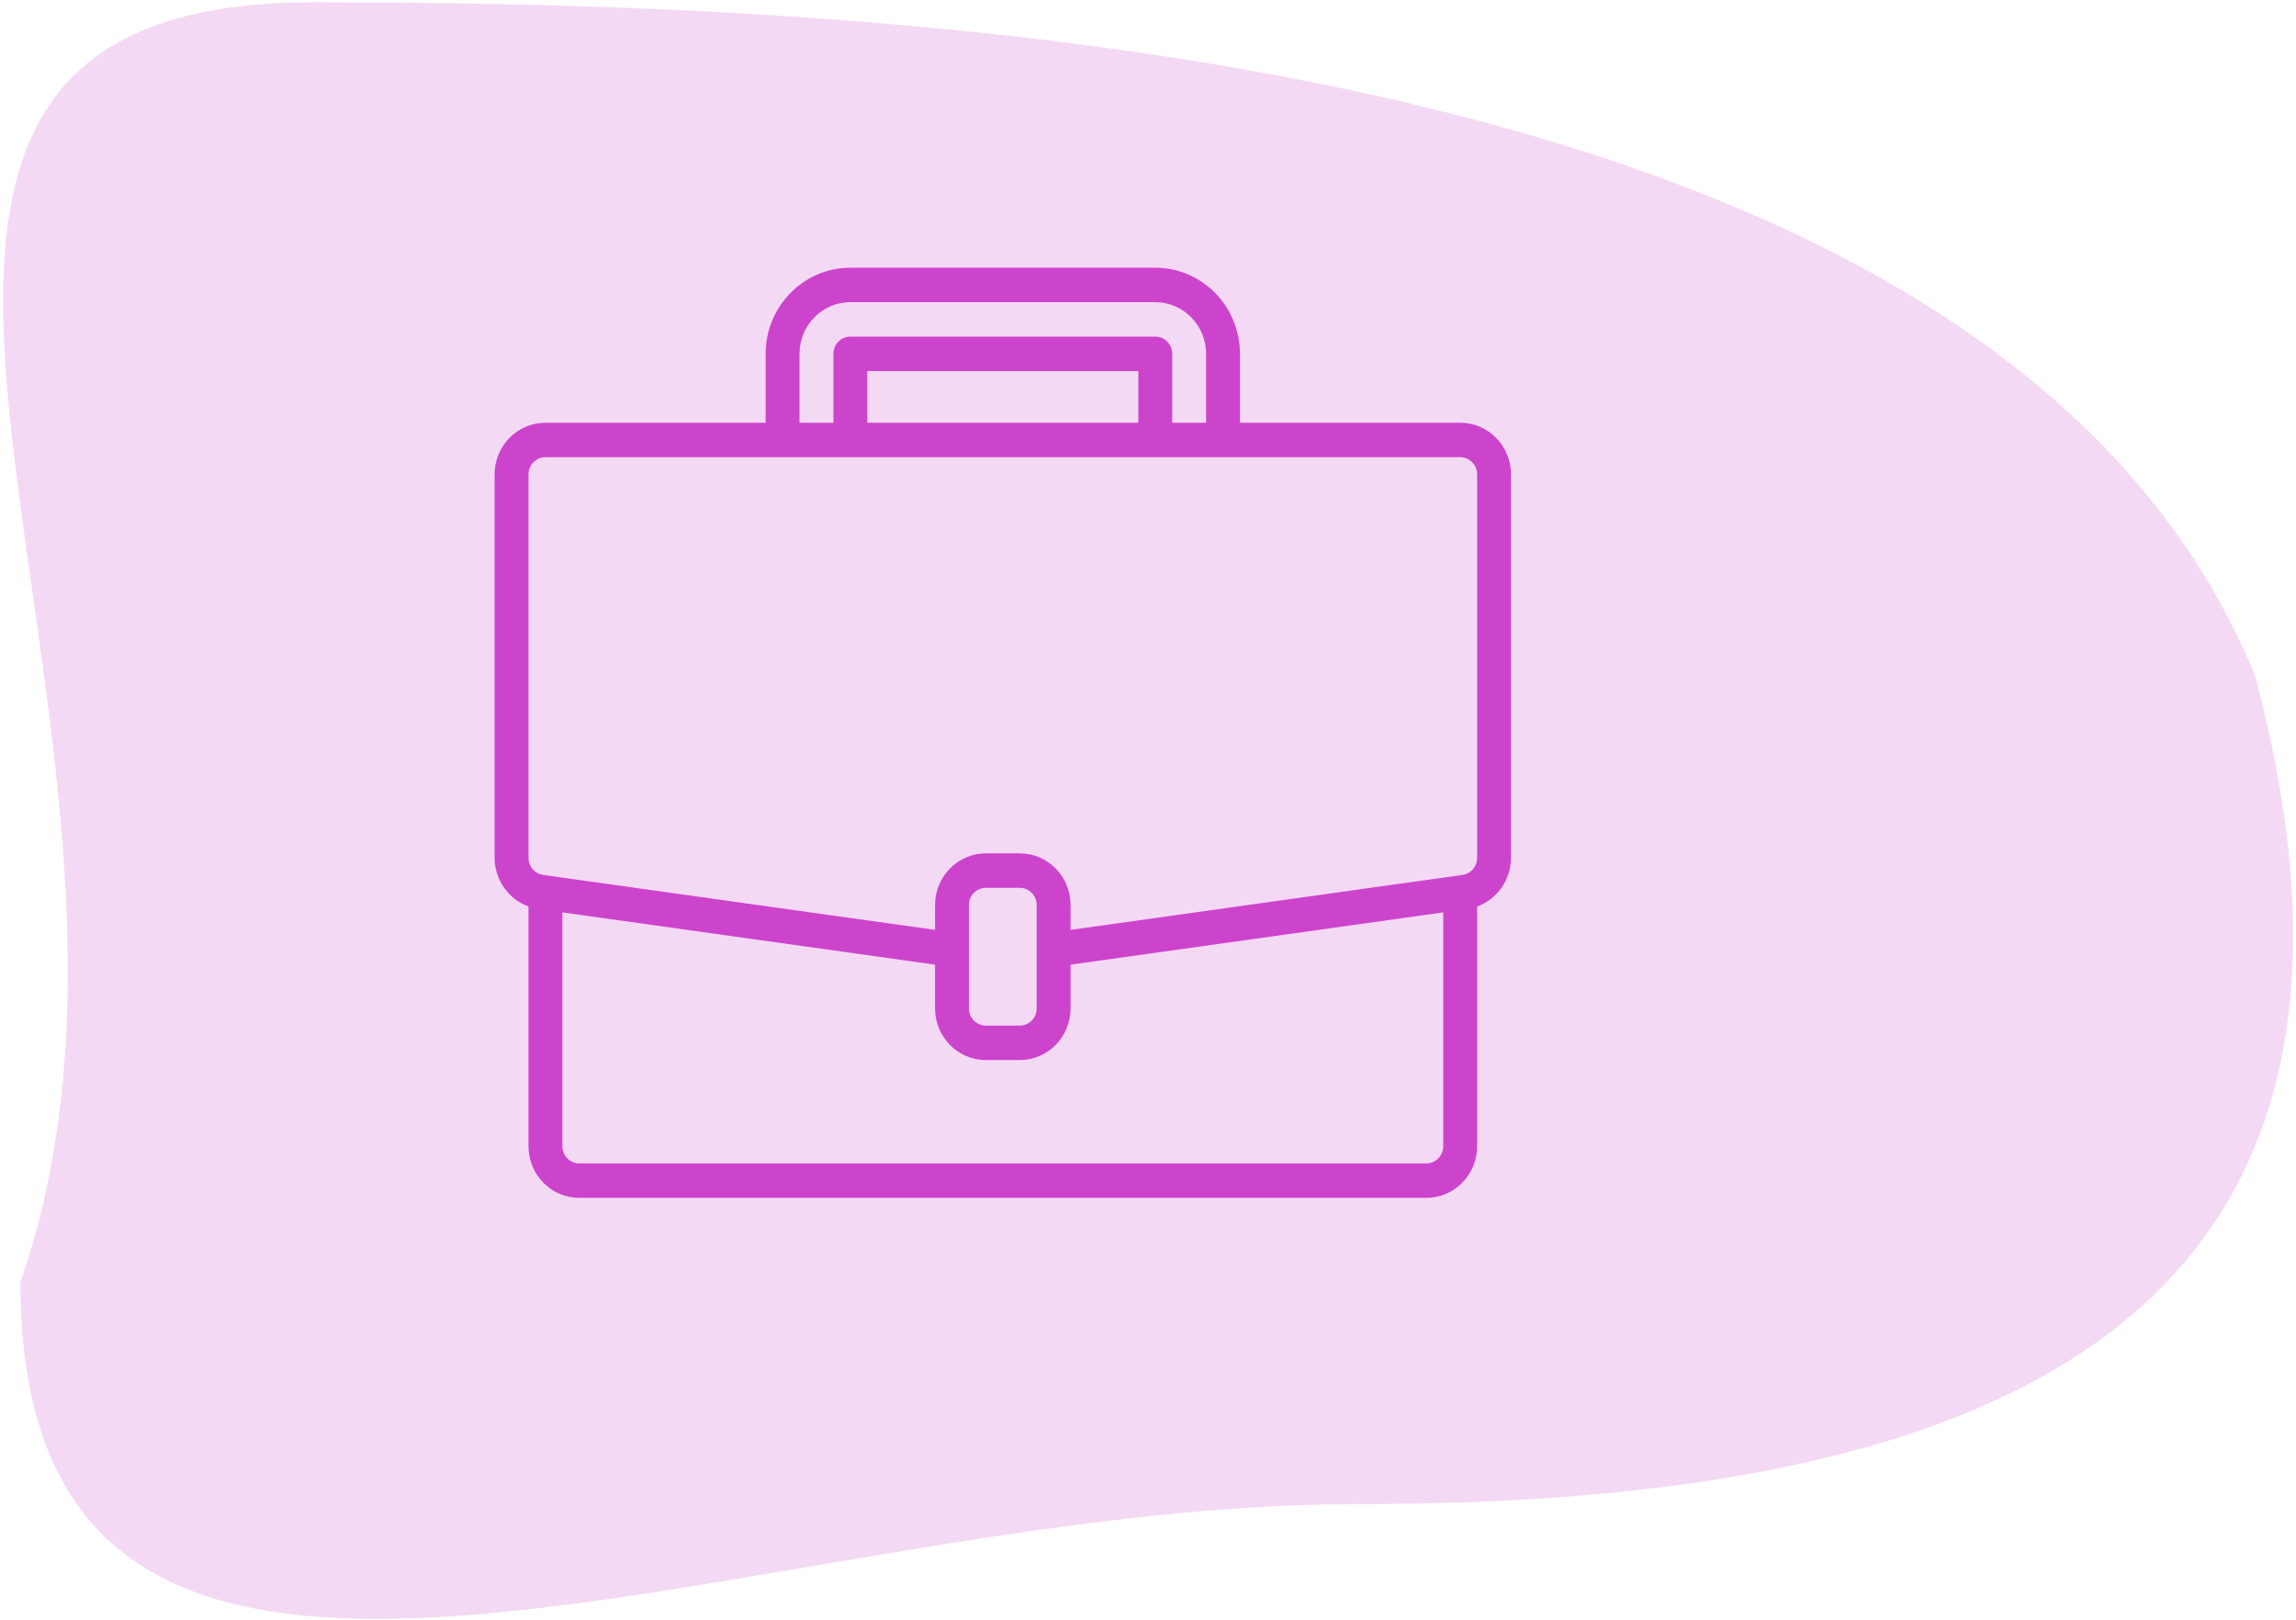 <svg width="506" height="357" viewBox="0 0 506 357" fill="none" xmlns="http://www.w3.org/2000/svg">
<path d="M497 149C536 295.5 433.205 331.5 299 331.5C164.795 331.5 4.5 413.391 4.5 282.5C47.5 160 -65.205 0.5 69 0.5C203.205 0.5 441 11.5 497 149Z" fill="#CC44CC" fill-opacity="0.2"/>
<path d="M321.8 93.167H273.267V77.981C273.254 67.503 264.905 59.013 254.6 59H187.4C177.095 59.013 168.746 67.503 168.733 77.981V93.167H120.2C114.015 93.167 109 98.266 109 104.556V189.06C109.024 193.876 112.008 198.16 116.467 199.778V252.611C116.467 258.901 121.482 264 127.667 264H314.333C320.518 264 325.533 258.901 325.533 252.611V199.782C329.992 198.162 332.978 193.876 333 189.06V104.556C333 98.266 327.985 93.167 321.8 93.167ZM176.2 77.981C176.2 71.692 181.215 66.593 187.4 66.593H254.6C260.785 66.593 265.8 71.692 265.8 77.981V93.167H258.333V77.981C258.333 75.885 256.662 74.185 254.6 74.185H187.4C185.338 74.185 183.667 75.885 183.667 77.981V93.167H176.2V77.981ZM250.867 93.167H191.133V81.778H250.867V93.167ZM318.067 252.611C318.067 254.708 316.395 256.407 314.333 256.407H127.667C125.605 256.407 123.933 254.708 123.933 252.611V201.083L206.067 212.602V222.241C206.067 228.53 211.082 233.63 217.267 233.63H224.733C230.918 233.63 235.933 228.53 235.933 222.241V212.602L318.067 201.083V252.611ZM228.467 222.241C228.467 224.337 226.795 226.037 224.733 226.037H217.267C215.205 226.037 213.533 224.337 213.533 222.241V199.463C213.533 197.366 215.205 195.667 217.267 195.667H224.733C226.795 195.667 228.467 197.366 228.467 199.463V222.241ZM325.533 189.06C325.535 190.953 324.166 192.558 322.323 192.823L321.288 192.968L235.933 204.937V199.463C235.933 193.173 230.918 188.074 224.733 188.074H217.267C211.082 188.074 206.067 193.173 206.067 199.463V204.937L119.68 192.823C117.837 192.56 116.465 190.955 116.467 189.06V104.556C116.467 102.459 118.138 100.759 120.2 100.759H321.8C323.862 100.759 325.533 102.459 325.533 104.556V189.06Z" fill="#CC44CC"/>
</svg>
